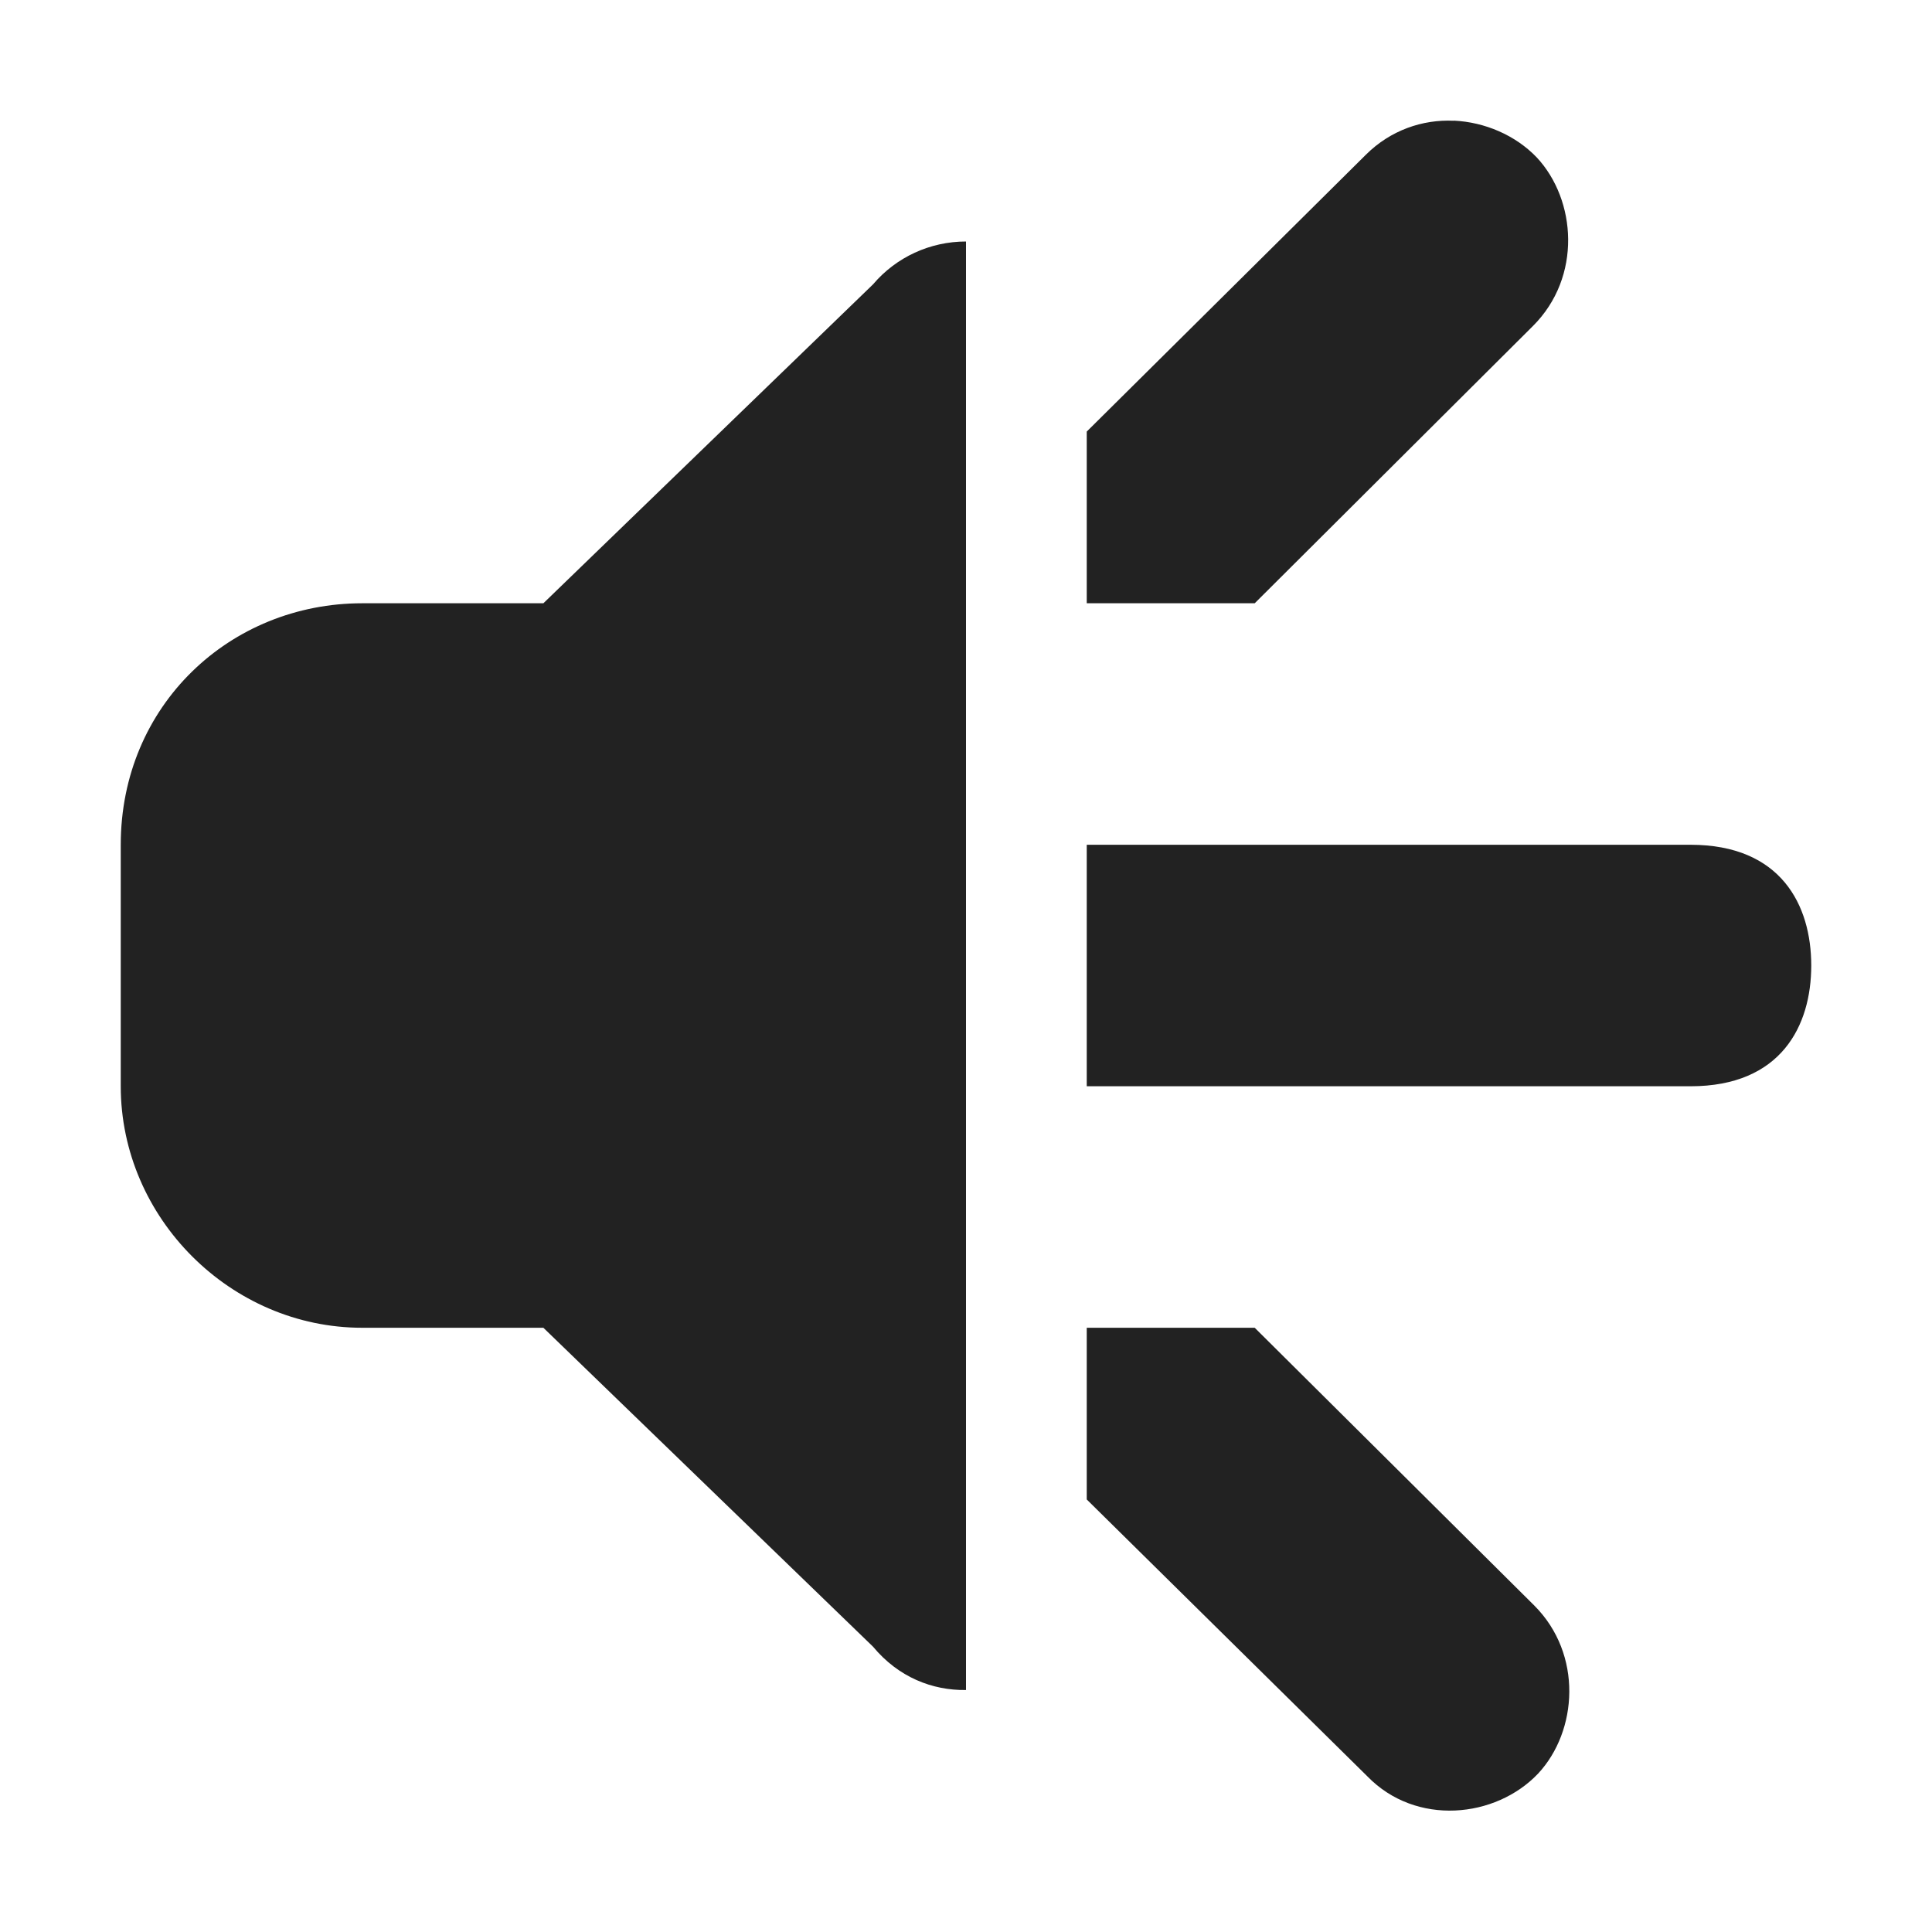<?xml version="1.0" encoding="UTF-8"?>
<svg height="16px" viewBox="0 0 16 16" width="16px" xmlns="http://www.w3.org/2000/svg">
    <path d="m 12.039 1 c -0.258 -0.012 -0.523 0.078 -0.727 0.281 l -2.312 2.293 v 1.422 h 1.391 l 2.305 -2.297 c 0.406 -0.406 0.359 -1.043 0.031 -1.395 c -0.176 -0.184 -0.43 -0.293 -0.688 -0.305 z m -4.039 1 c -0.297 0 -0.578 0.129 -0.77 0.355 l -2.73 2.641 h -1.5 c -1.094 0 -2 0.844 -2 2 v 2 c 0 1.09 0.91 2 2 2 h 1.5 l 2.73 2.641 c 0.211 0.254 0.492 0.363 0.77 0.359 z m 1 4.996 v 2 h 5 c 0.75 0 1 -0.5 1 -1 s -0.25 -1 -1 -1 z m 0 4 v 1.422 l 2.324 2.293 c 0.402 0.414 1.062 0.348 1.414 -0.023 c 0.328 -0.352 0.371 -0.988 -0.031 -1.391 l -2.316 -2.301 z m 0 0" fill="#222222"/>
</svg>
